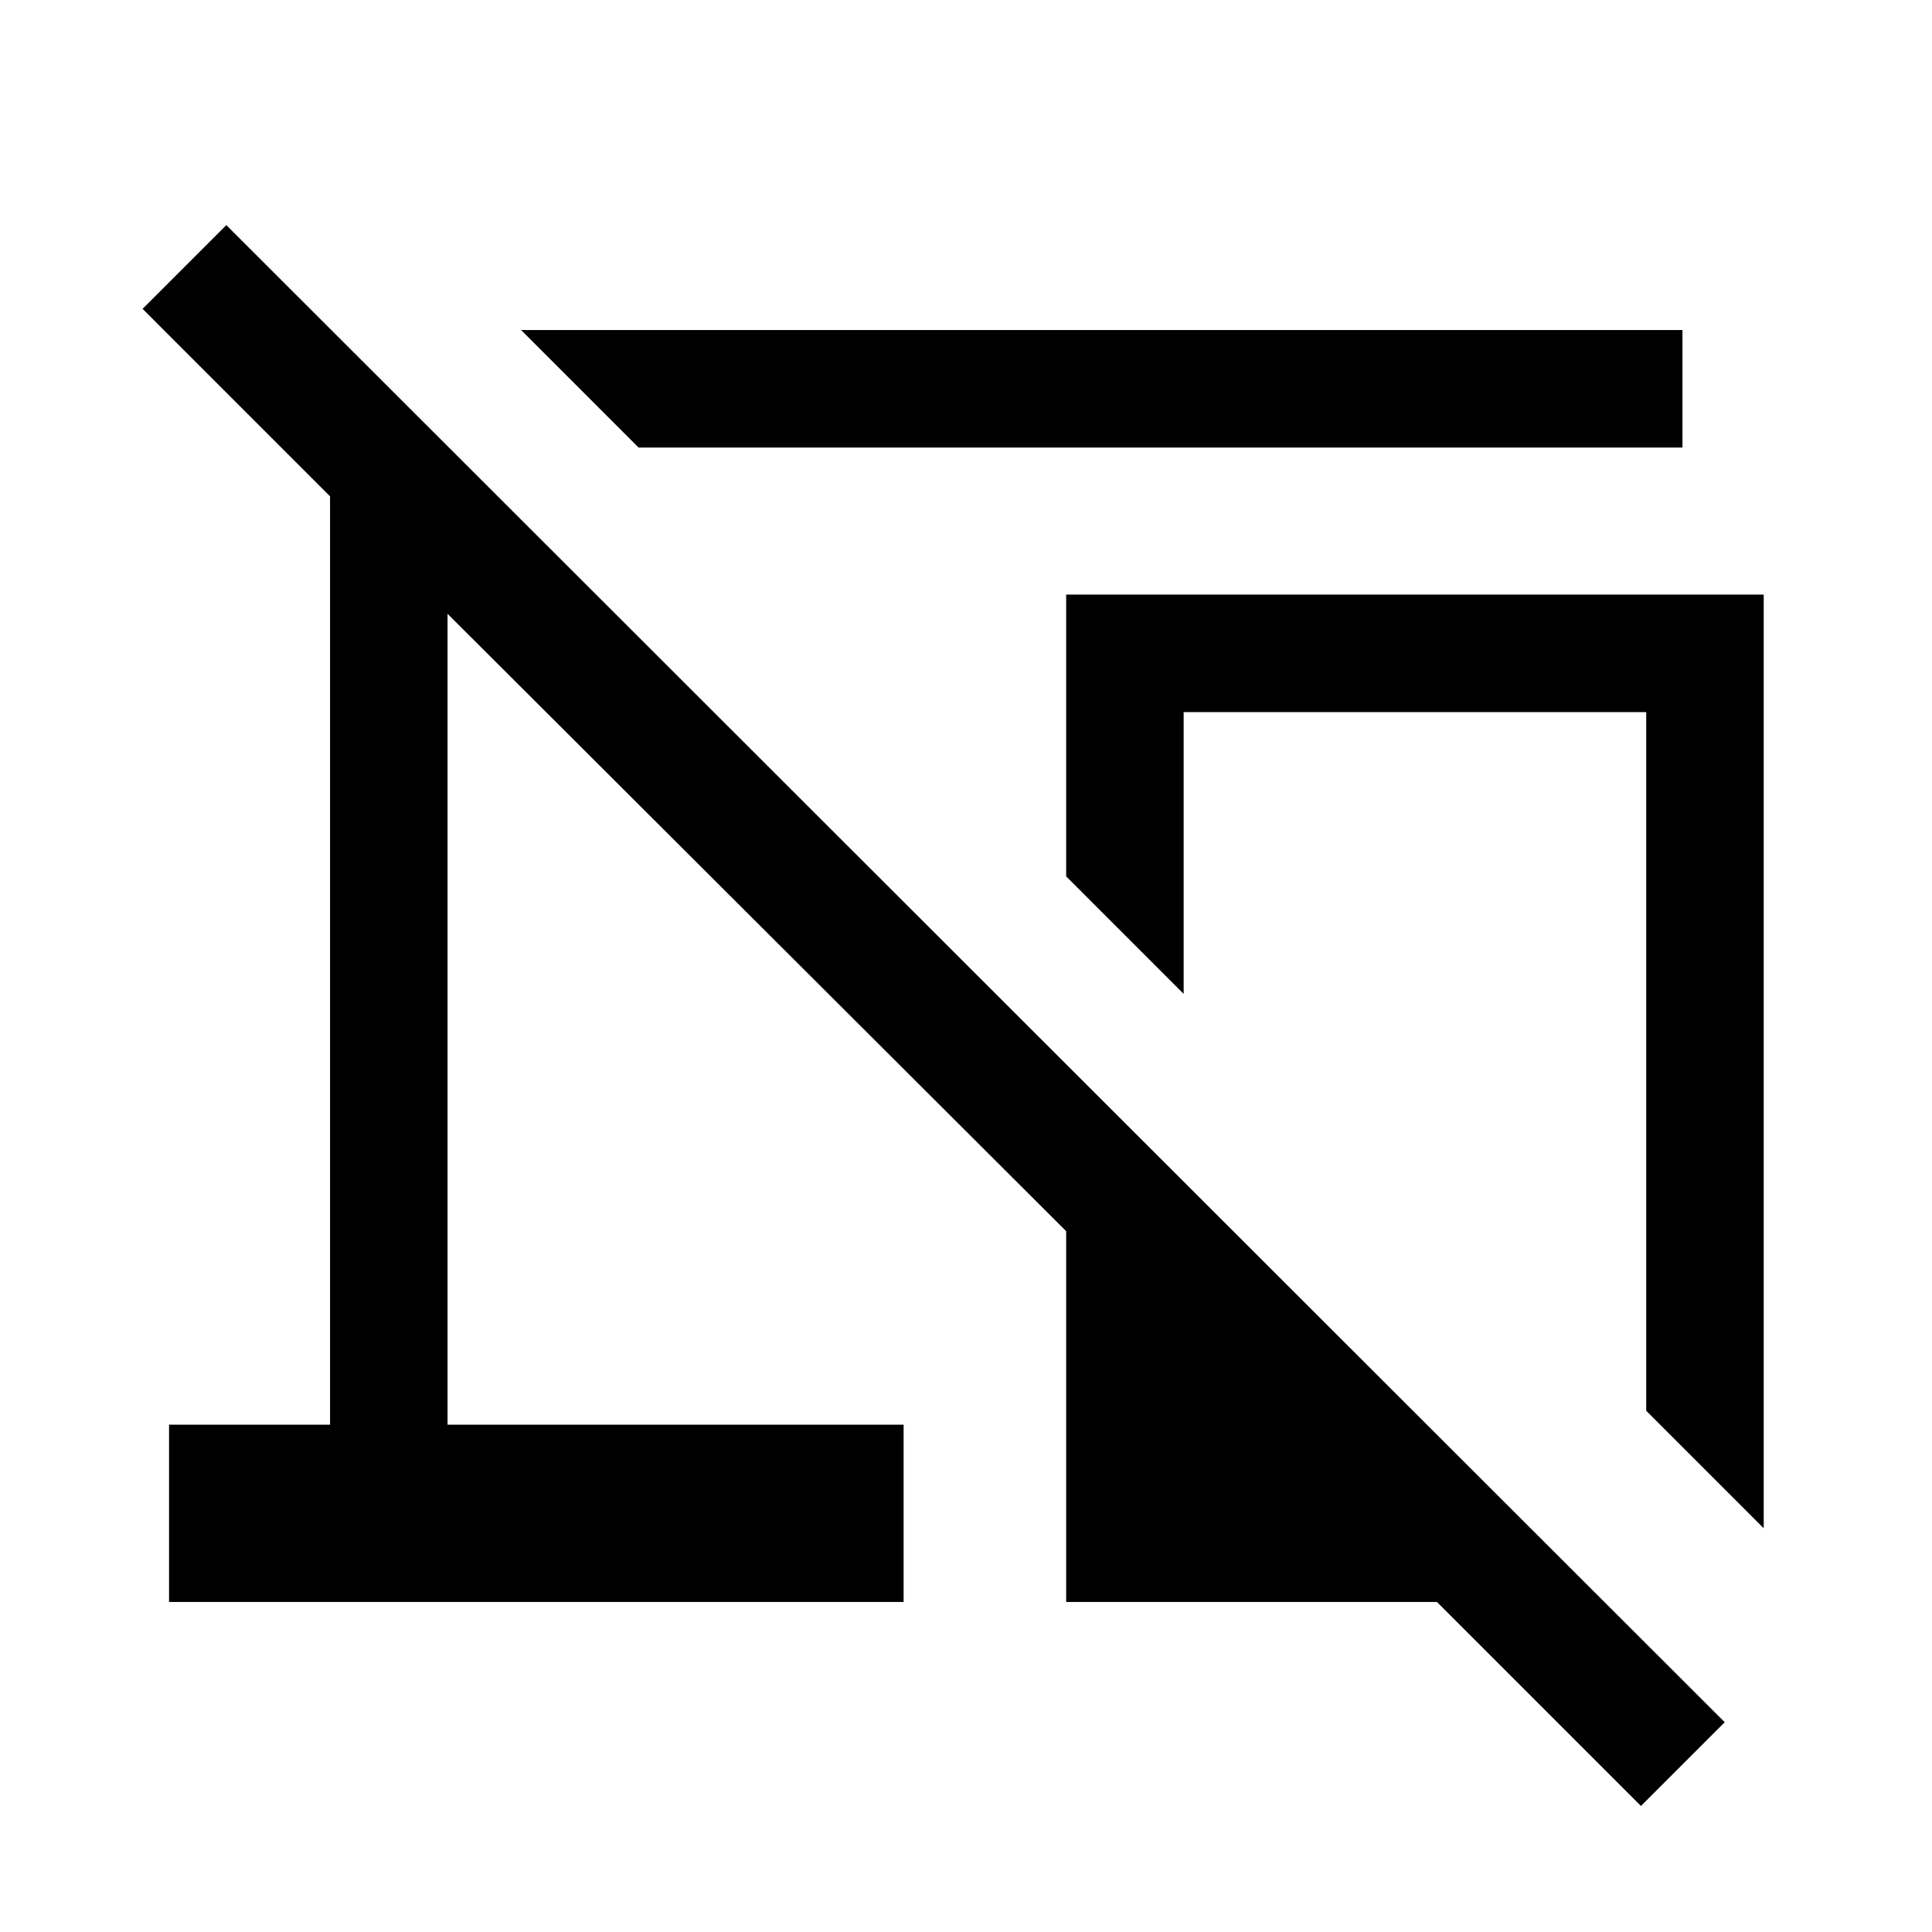<svg xmlns="http://www.w3.org/2000/svg" height="48" viewBox="0 -960 960 960" width="48"><path d="M317.31-737.61 258.93-796H836v58.39H317.31Zm559.07 536.99L818-259v-347.15H588.15v140l-58.38-58.39v-140h346.61v463.92Zm-61 138L714-164H529.77v-184.23L222.39-655v402.92H449V-164H84v-88.08h80v-461.3l-93.15-93.16 41.61-41.61L857-104.23l-41.62 41.61Zm-112.3-299.77Z"/></svg>